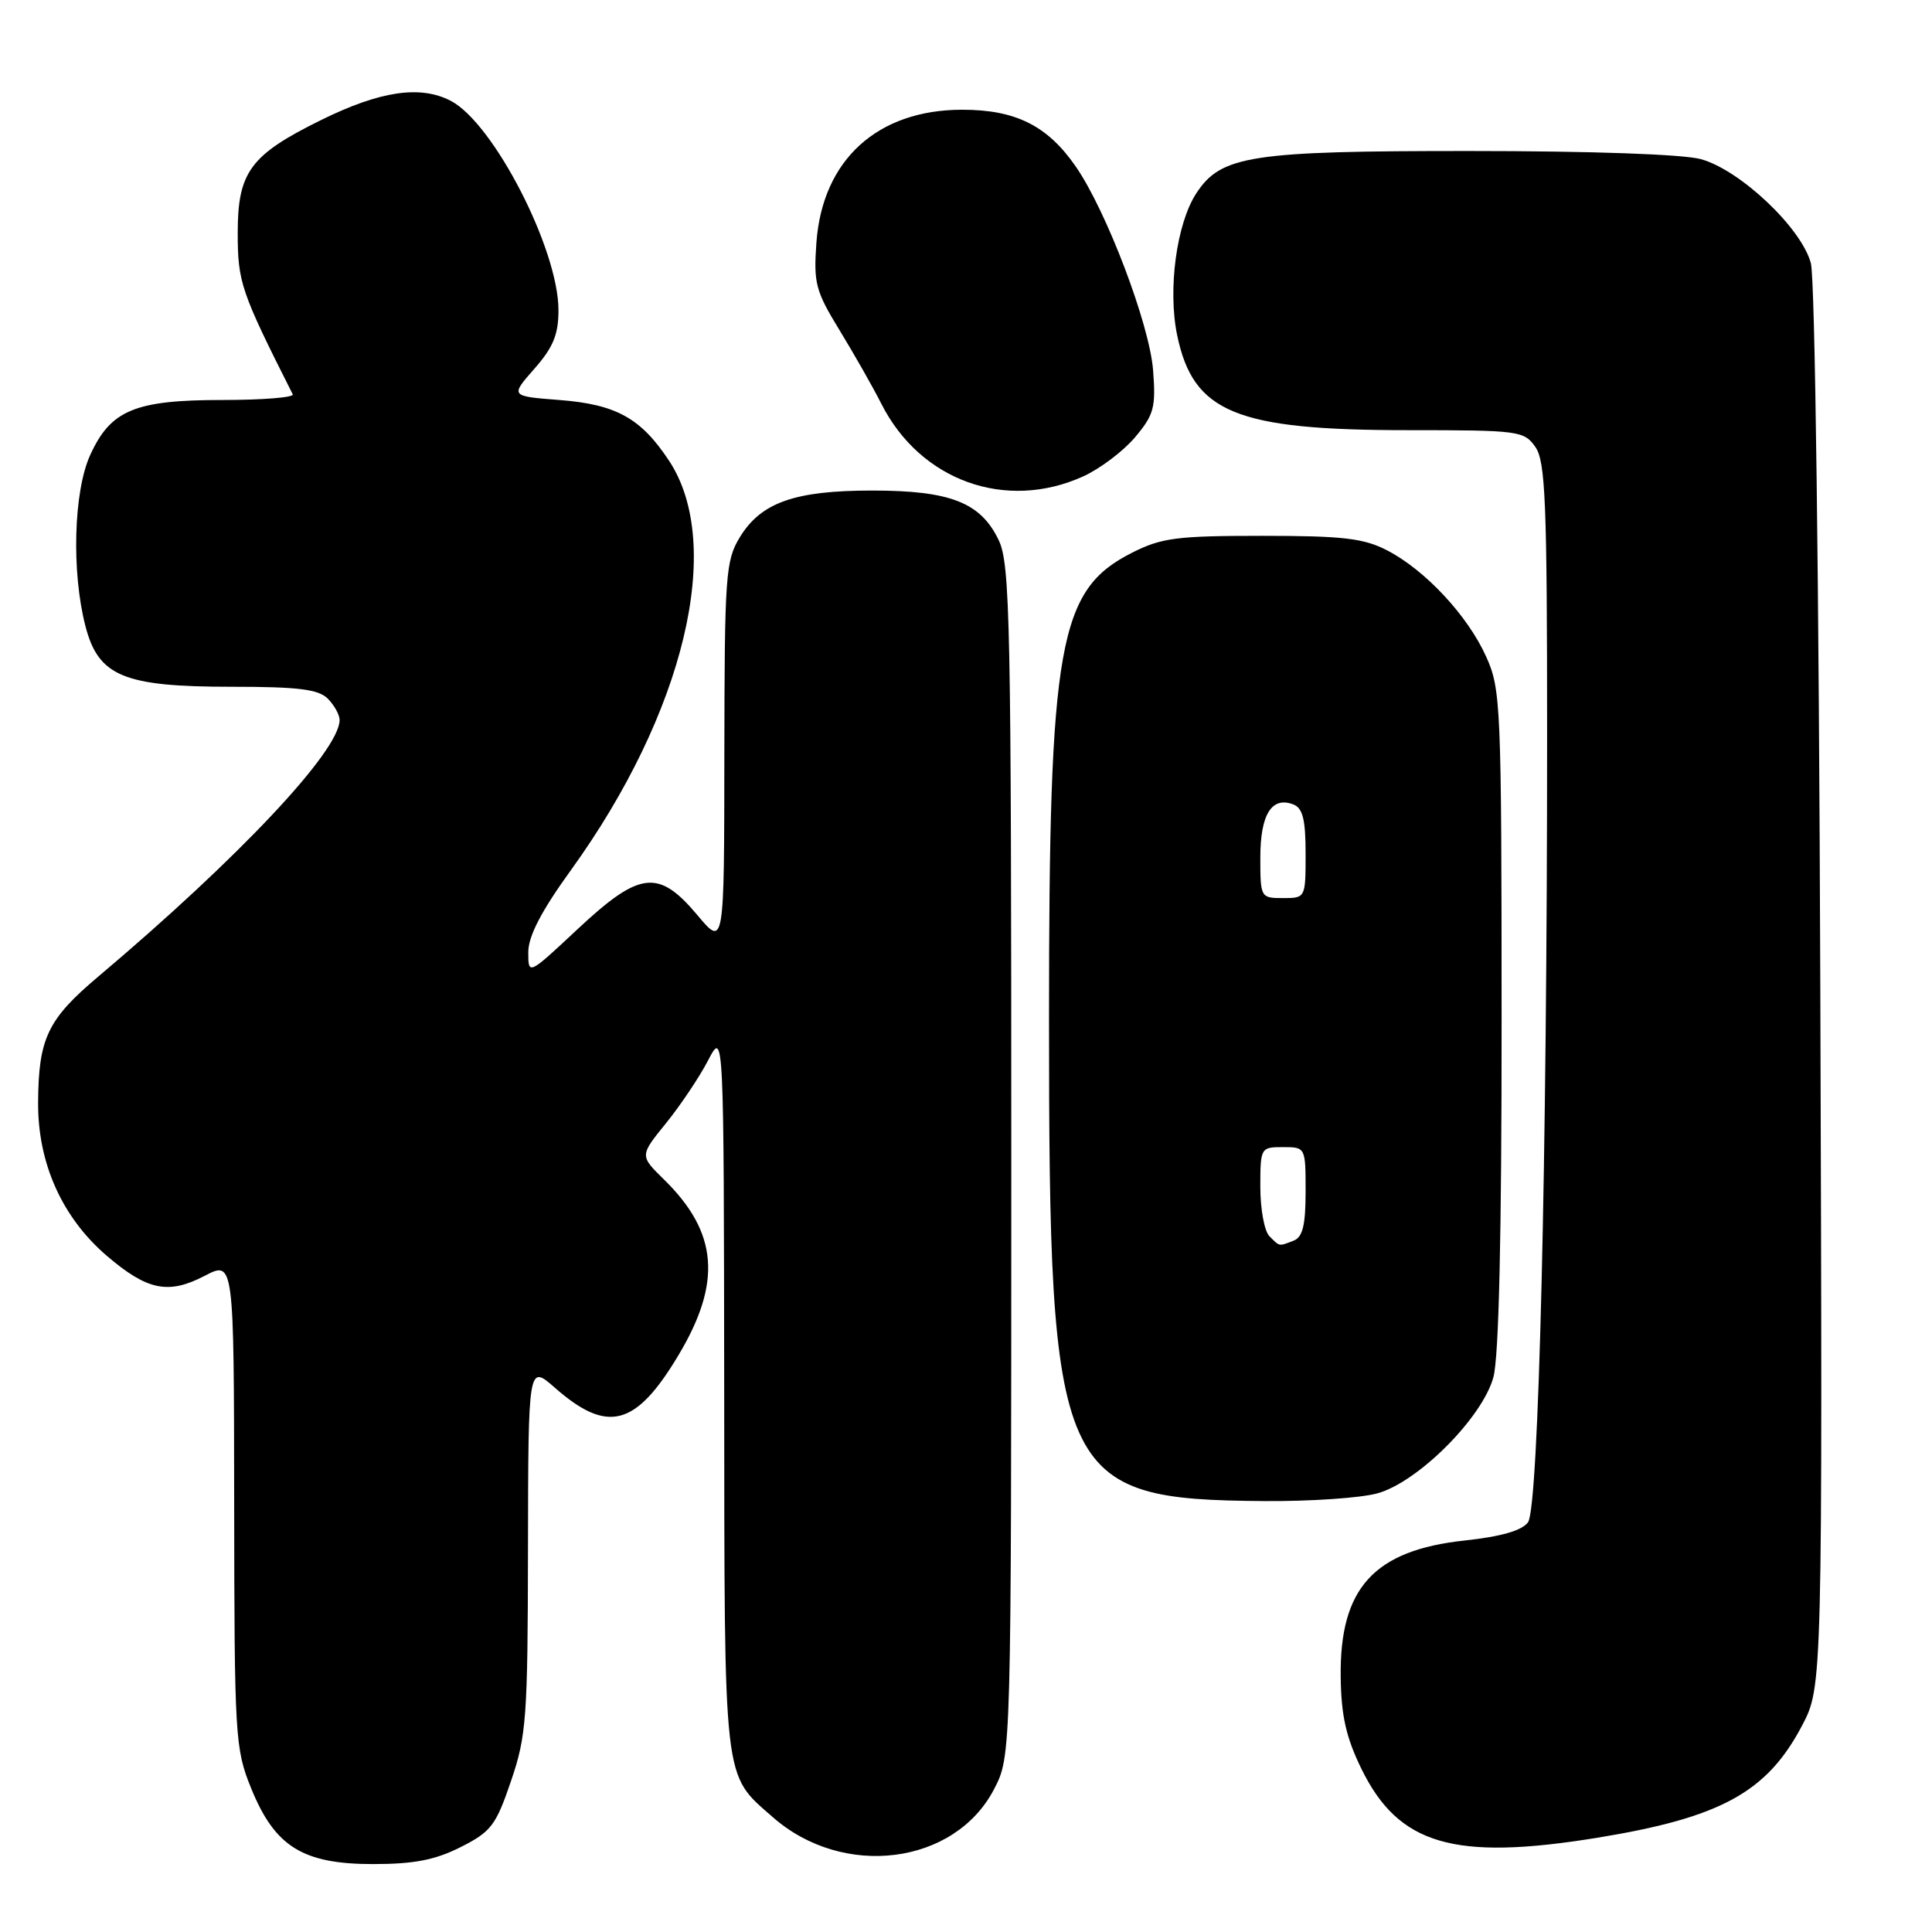 <?xml version="1.0" encoding="UTF-8" standalone="no"?>
<!DOCTYPE svg PUBLIC "-//W3C//DTD SVG 1.1//EN" "http://www.w3.org/Graphics/SVG/1.1/DTD/svg11.dtd" >
<svg xmlns="http://www.w3.org/2000/svg" xmlns:xlink="http://www.w3.org/1999/xlink" version="1.1" viewBox="0 0 256 256">
 <g >
 <path fill="currentColor"
d=" M 61.04 244.75 C 65.08 242.71 65.71 241.88 67.71 236.00 C 69.76 230.00 69.93 227.61 69.96 205.15 C 70.00 180.79 70.00 180.79 73.52 183.88 C 80.49 190.00 84.23 189.03 89.87 179.62 C 95.69 169.92 95.15 163.29 87.95 156.26 C 84.76 153.13 84.76 153.13 88.26 148.82 C 90.18 146.44 92.69 142.70 93.83 140.50 C 95.91 136.50 95.91 136.50 95.96 184.30 C 96.00 236.99 95.77 234.96 102.42 240.80 C 111.74 248.98 126.49 247.11 131.71 237.09 C 134.00 232.69 134.00 232.69 134.00 153.88 C 134.00 82.34 133.85 74.74 132.33 71.57 C 129.95 66.58 125.92 65.00 115.57 65.00 C 105.30 65.00 100.84 66.58 98.03 71.19 C 96.14 74.28 96.01 76.21 95.98 100.00 C 95.96 125.50 95.96 125.50 92.40 121.25 C 87.25 115.12 84.78 115.41 76.54 123.11 C 70.00 129.23 70.00 129.23 70.00 126.18 C 70.00 124.05 71.72 120.73 75.64 115.31 C 90.70 94.45 96.03 72.19 88.64 61.03 C 84.91 55.39 81.63 53.58 74.10 53.00 C 67.61 52.50 67.61 52.50 70.80 48.87 C 73.30 46.03 74.00 44.33 74.00 41.10 C 74.00 33.02 65.38 16.28 59.71 13.35 C 55.68 11.27 50.37 12.05 42.60 15.88 C 33.18 20.51 31.50 22.78 31.50 30.83 C 31.50 37.41 31.90 38.59 38.79 52.25 C 39.00 52.66 34.83 53.00 29.53 53.00 C 17.86 53.00 14.66 54.33 11.94 60.32 C 9.75 65.15 9.46 75.81 11.33 83.00 C 13.05 89.61 16.39 91.00 30.68 91.00 C 39.51 91.00 42.19 91.33 43.43 92.57 C 44.29 93.44 45.00 94.71 45.00 95.40 C 45.00 99.49 31.63 113.70 13.00 129.42 C 6.32 135.05 5.10 137.59 5.05 146.05 C 4.99 154.11 8.22 161.32 14.16 166.41 C 19.52 170.99 22.30 171.56 27.11 169.06 C 31.00 167.03 31.00 167.03 31.03 199.27 C 31.06 230.22 31.15 231.72 33.28 236.96 C 36.42 244.70 40.12 247.00 49.44 247.00 C 54.85 247.00 57.65 246.46 61.04 244.75 Z  M 211.54 243.53 C 227.97 240.86 234.11 237.51 238.76 228.69 C 241.50 223.50 241.50 223.50 241.20 131.00 C 241.02 76.84 240.50 37.00 239.95 34.88 C 238.72 30.23 230.61 22.54 225.38 21.09 C 223.06 20.44 210.79 20.01 194.77 20.01 C 165.69 20.00 161.80 20.60 158.52 25.61 C 155.90 29.61 154.72 38.34 155.98 44.42 C 158.11 54.67 163.77 57.00 186.60 57.00 C 201.26 57.00 201.95 57.09 203.44 59.22 C 204.78 61.13 205.00 66.49 205.00 97.56 C 205.00 153.85 203.89 199.77 202.47 201.71 C 201.66 202.81 198.92 203.60 194.12 204.12 C 182.06 205.41 177.49 210.42 177.65 222.22 C 177.71 227.34 178.37 230.23 180.39 234.37 C 185.32 244.45 192.63 246.59 211.54 243.53 Z  M 182.50 197.88 C 187.88 196.40 196.40 187.88 197.88 182.50 C 198.61 179.86 198.98 163.70 198.97 135.00 C 198.96 93.43 198.87 91.30 196.92 87.00 C 194.47 81.56 188.83 75.52 183.79 72.92 C 180.70 71.32 177.93 71.00 167.25 71.00 C 155.93 71.00 153.90 71.26 149.98 73.25 C 140.25 78.18 139.00 85.22 139.00 135.00 C 139.00 196.15 140.13 198.69 167.50 198.90 C 173.55 198.95 180.30 198.49 182.50 197.88 Z  M 143.54 63.12 C 145.76 62.11 148.85 59.78 150.40 57.94 C 152.91 54.96 153.17 53.99 152.79 49.05 C 152.32 42.98 146.61 27.93 142.54 22.06 C 138.80 16.65 134.57 14.54 127.50 14.54 C 116.27 14.54 108.98 21.18 108.18 32.13 C 107.79 37.53 108.07 38.57 111.26 43.78 C 113.18 46.93 115.67 51.30 116.78 53.50 C 121.95 63.71 133.28 67.78 143.54 63.12 Z  M 168.20 163.80 C 167.54 163.14 167.00 160.22 167.00 157.30 C 167.00 152.08 167.04 152.00 170.00 152.00 C 172.99 152.00 173.00 152.01 173.00 157.89 C 173.00 162.34 172.61 163.93 171.42 164.39 C 169.40 165.17 169.60 165.20 168.20 163.80 Z  M 167.00 113.62 C 167.00 107.92 168.51 105.49 171.37 106.59 C 172.62 107.07 173.00 108.59 173.00 113.11 C 173.00 118.99 172.99 119.00 170.00 119.00 C 167.04 119.00 167.00 118.93 167.00 113.62 Z "/>
</g>
</svg>